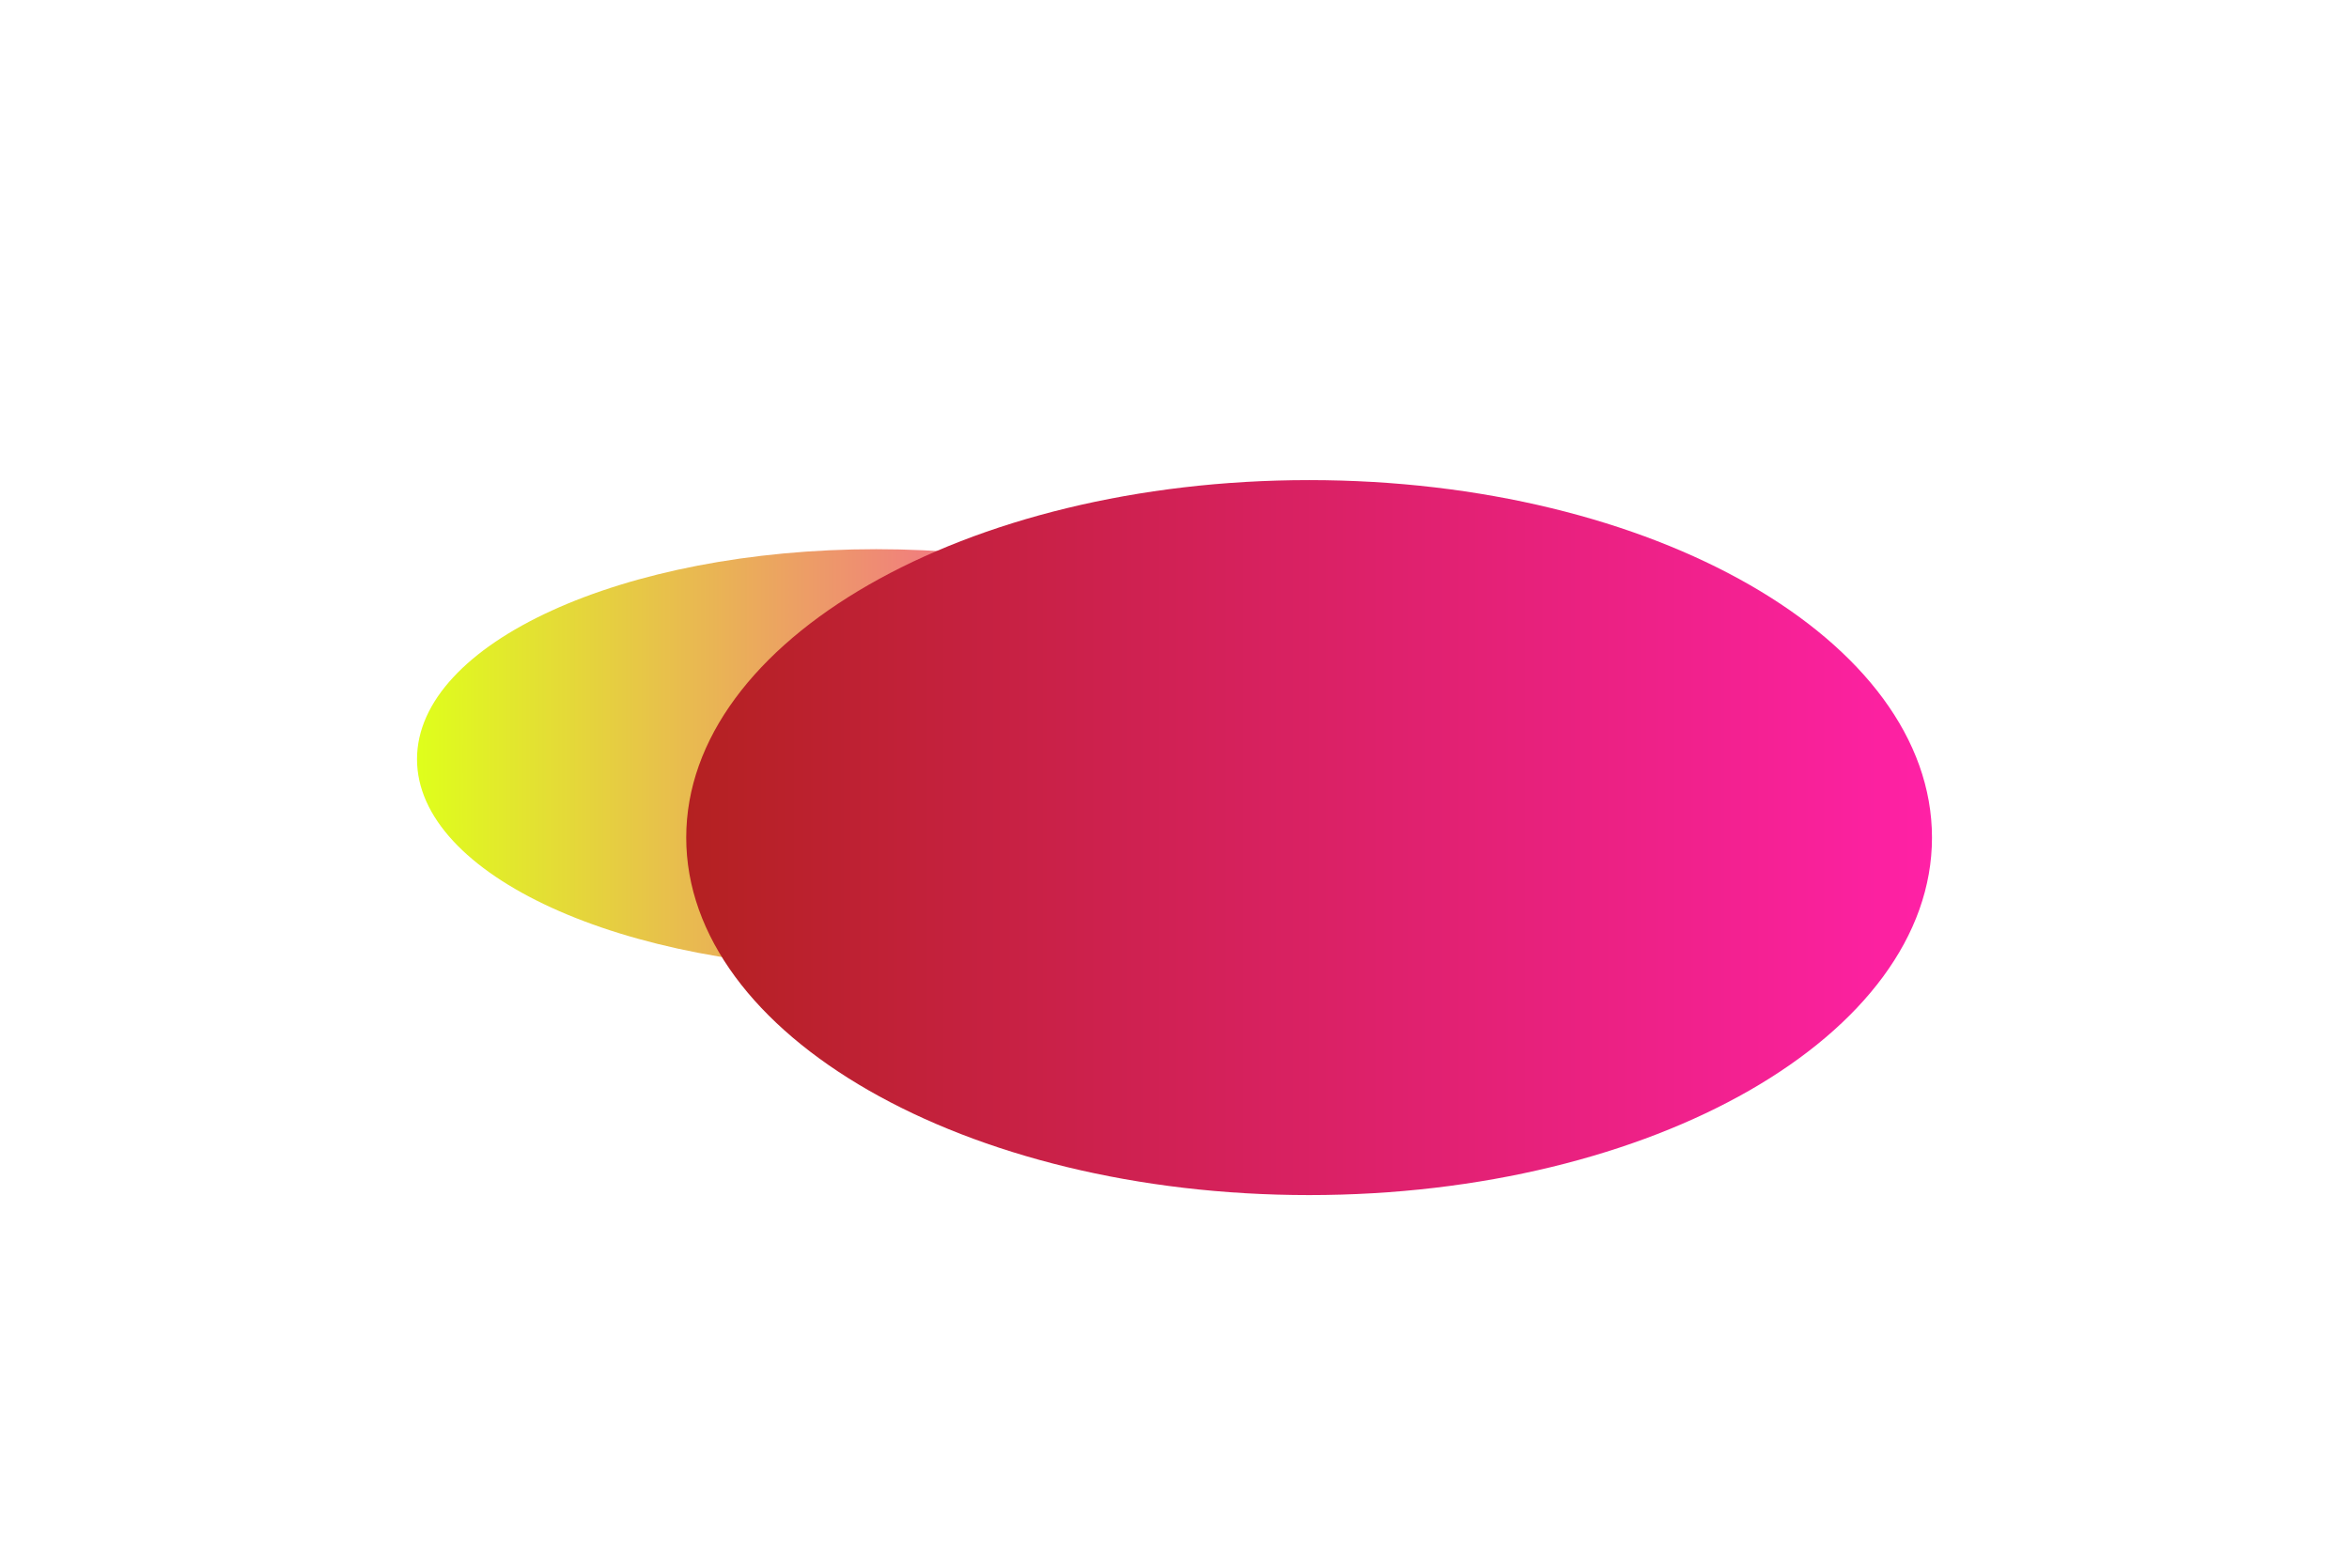 <svg width="3400" height="2270" viewBox="0 0 3400 2270" fill="none" xmlns="http://www.w3.org/2000/svg">
<g filter="url(#filter0_f_2803_19716)">
<path d="M1268.31 1403C1635.43 1403 1933.03 1266.89 1933.03 1099C1933.03 931.105 1635.43 795 1268.31 795C901.201 795 603.596 931.105 603.596 1099C603.596 1266.89 901.201 1403 1268.31 1403Z" fill="url(#paint0_linear_2803_19716)"/>
</g>
<g filter="url(#filter1_f_2803_19716)">
<path d="M1894.83 1730C2392.76 1730 2796.4 1498.31 2796.4 1212.5C2796.4 926.693 2392.76 695 1894.83 695C1396.91 695 993.259 926.693 993.259 1212.5C993.259 1498.31 1396.91 1730 1894.83 1730Z" fill="url(#paint1_linear_2803_19716)"/>
</g>
<defs>
<filter id="filter0_f_2803_19716" x="103.596" y="295" width="2329.44" height="1608" filterUnits="userSpaceOnUse" color-interpolation-filters="sRGB">
<feFlood flood-opacity="0" result="BackgroundImageFix"/>
<feBlend mode="normal" in="SourceGraphic" in2="BackgroundImageFix" result="shape"/>
<feGaussianBlur stdDeviation="250" result="effect1_foregroundBlur_2803_19716"/>
</filter>
<filter id="filter1_f_2803_19716" x="493.259" y="195" width="2803.15" height="2035" filterUnits="userSpaceOnUse" color-interpolation-filters="sRGB">
<feFlood flood-opacity="0" result="BackgroundImageFix"/>
<feBlend mode="normal" in="SourceGraphic" in2="BackgroundImageFix" result="shape"/>
<feGaussianBlur stdDeviation="250" result="effect1_foregroundBlur_2803_19716"/>
</filter>
<linearGradient id="paint0_linear_2803_19716" x1="603.596" y1="1099" x2="1933.03" y2="1099" gradientUnits="userSpaceOnUse">
<stop stop-color="#DFFF1B"/>
<stop offset="1" stop-color="#FF18CC"/>
</linearGradient>
<linearGradient id="paint1_linear_2803_19716" x1="993.259" y1="1212.5" x2="2796.4" y2="1212.5" gradientUnits="userSpaceOnUse">
<stop stop-color="#B42121"/>
<stop offset="1" stop-color="#FF21A6"/>
</linearGradient>
</defs>
</svg>

